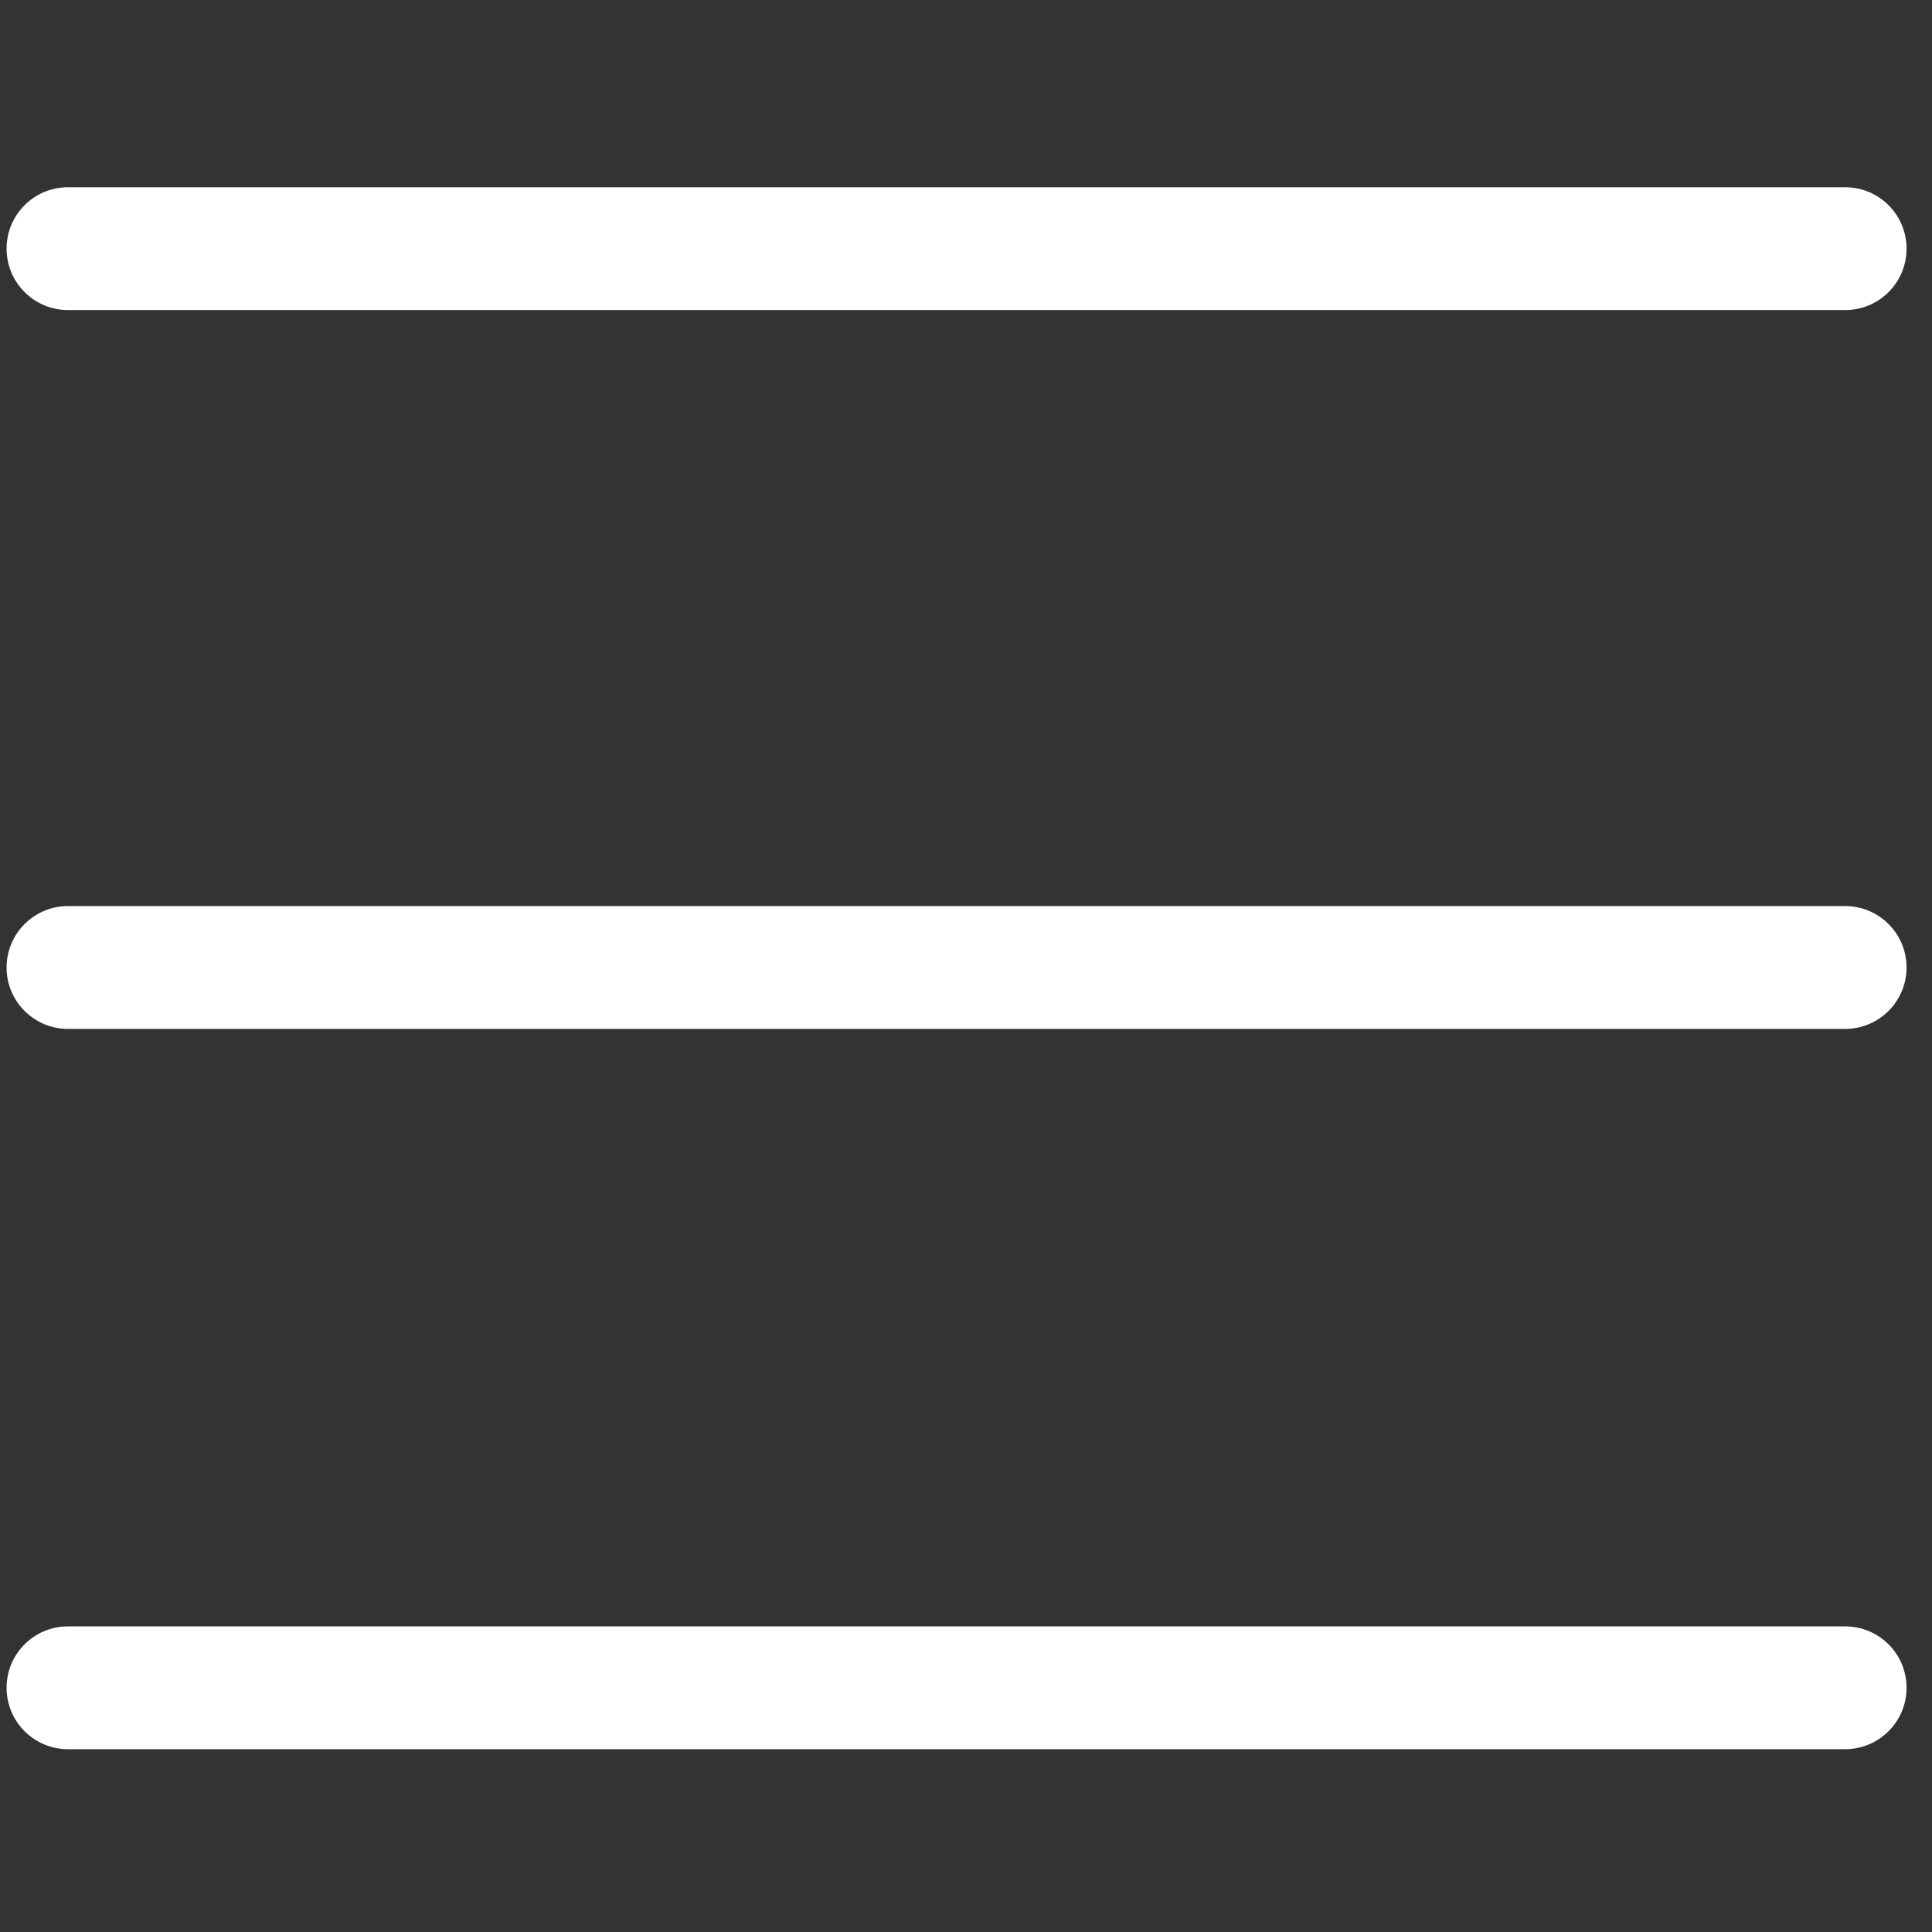 <?xml version="1.0" encoding="utf-8"?>
<!-- Generator: Adobe Illustrator 16.0.0, SVG Export Plug-In . SVG Version: 6.00 Build 0)  -->
<!DOCTYPE svg PUBLIC "-//W3C//DTD SVG 1.1//EN" "http://www.w3.org/Graphics/SVG/1.1/DTD/svg11.dtd">
<svg version="1.1" xmlns="http://www.w3.org/2000/svg" xmlns:xlink="http://www.w3.org/1999/xlink" x="0px" y="0px" width="64px"
	 height="64px" viewBox="0 0 64 64" enable-background="new 0 0 64 64" xml:space="preserve">
<rect x="0" y="0" width="64" height="64" fill="#333333" stroke="none"/>
<g id="eye">
	<g>
		<path fill="#ffffff" d="M2.252,10.271h58.871c1.124,0,2.034-0.91,2.034-2.034c0-1.123-0.91-2.034-2.034-2.034H2.252
			c-1.124,0-2.034,0.911-2.034,2.034C0.218,9.36,1.128,10.271,2.252,10.271z"/>
		<path fill="#ffffff" d="M61.123,30.015H2.252c-1.124,0-2.034,0.912-2.034,2.035c0,1.122,0.91,2.034,2.034,2.034h58.871
			c1.124,0,2.034-0.912,2.034-2.034C63.157,30.927,62.247,30.015,61.123,30.015z"/>
		<path fill="#ffffff" d="M61.123,53.876H2.252c-1.124,0-2.034,0.91-2.034,2.034c0,1.123,0.91,2.034,2.034,2.034h58.871
			c1.124,0,2.034-0.911,2.034-2.034C63.157,54.786,62.247,53.876,61.123,53.876z"/>
	</g>
</g>
<g id="comment">
</g>
<g id="map-marker">
</g>
<g id="earth">
</g>
<g id="heart">
</g>
<g id="twitter">
</g>
<g id="bucket">
</g>
<g id="paperclip">
</g>
<g id="undo">
</g>
<g id="redo">
</g>
<g id="chevron-left">
</g>
<g id="chevron-right">
</g>
<g id="cross">
</g>
<g id="search">
</g>
<g id="hamburger">
</g>
</svg>
